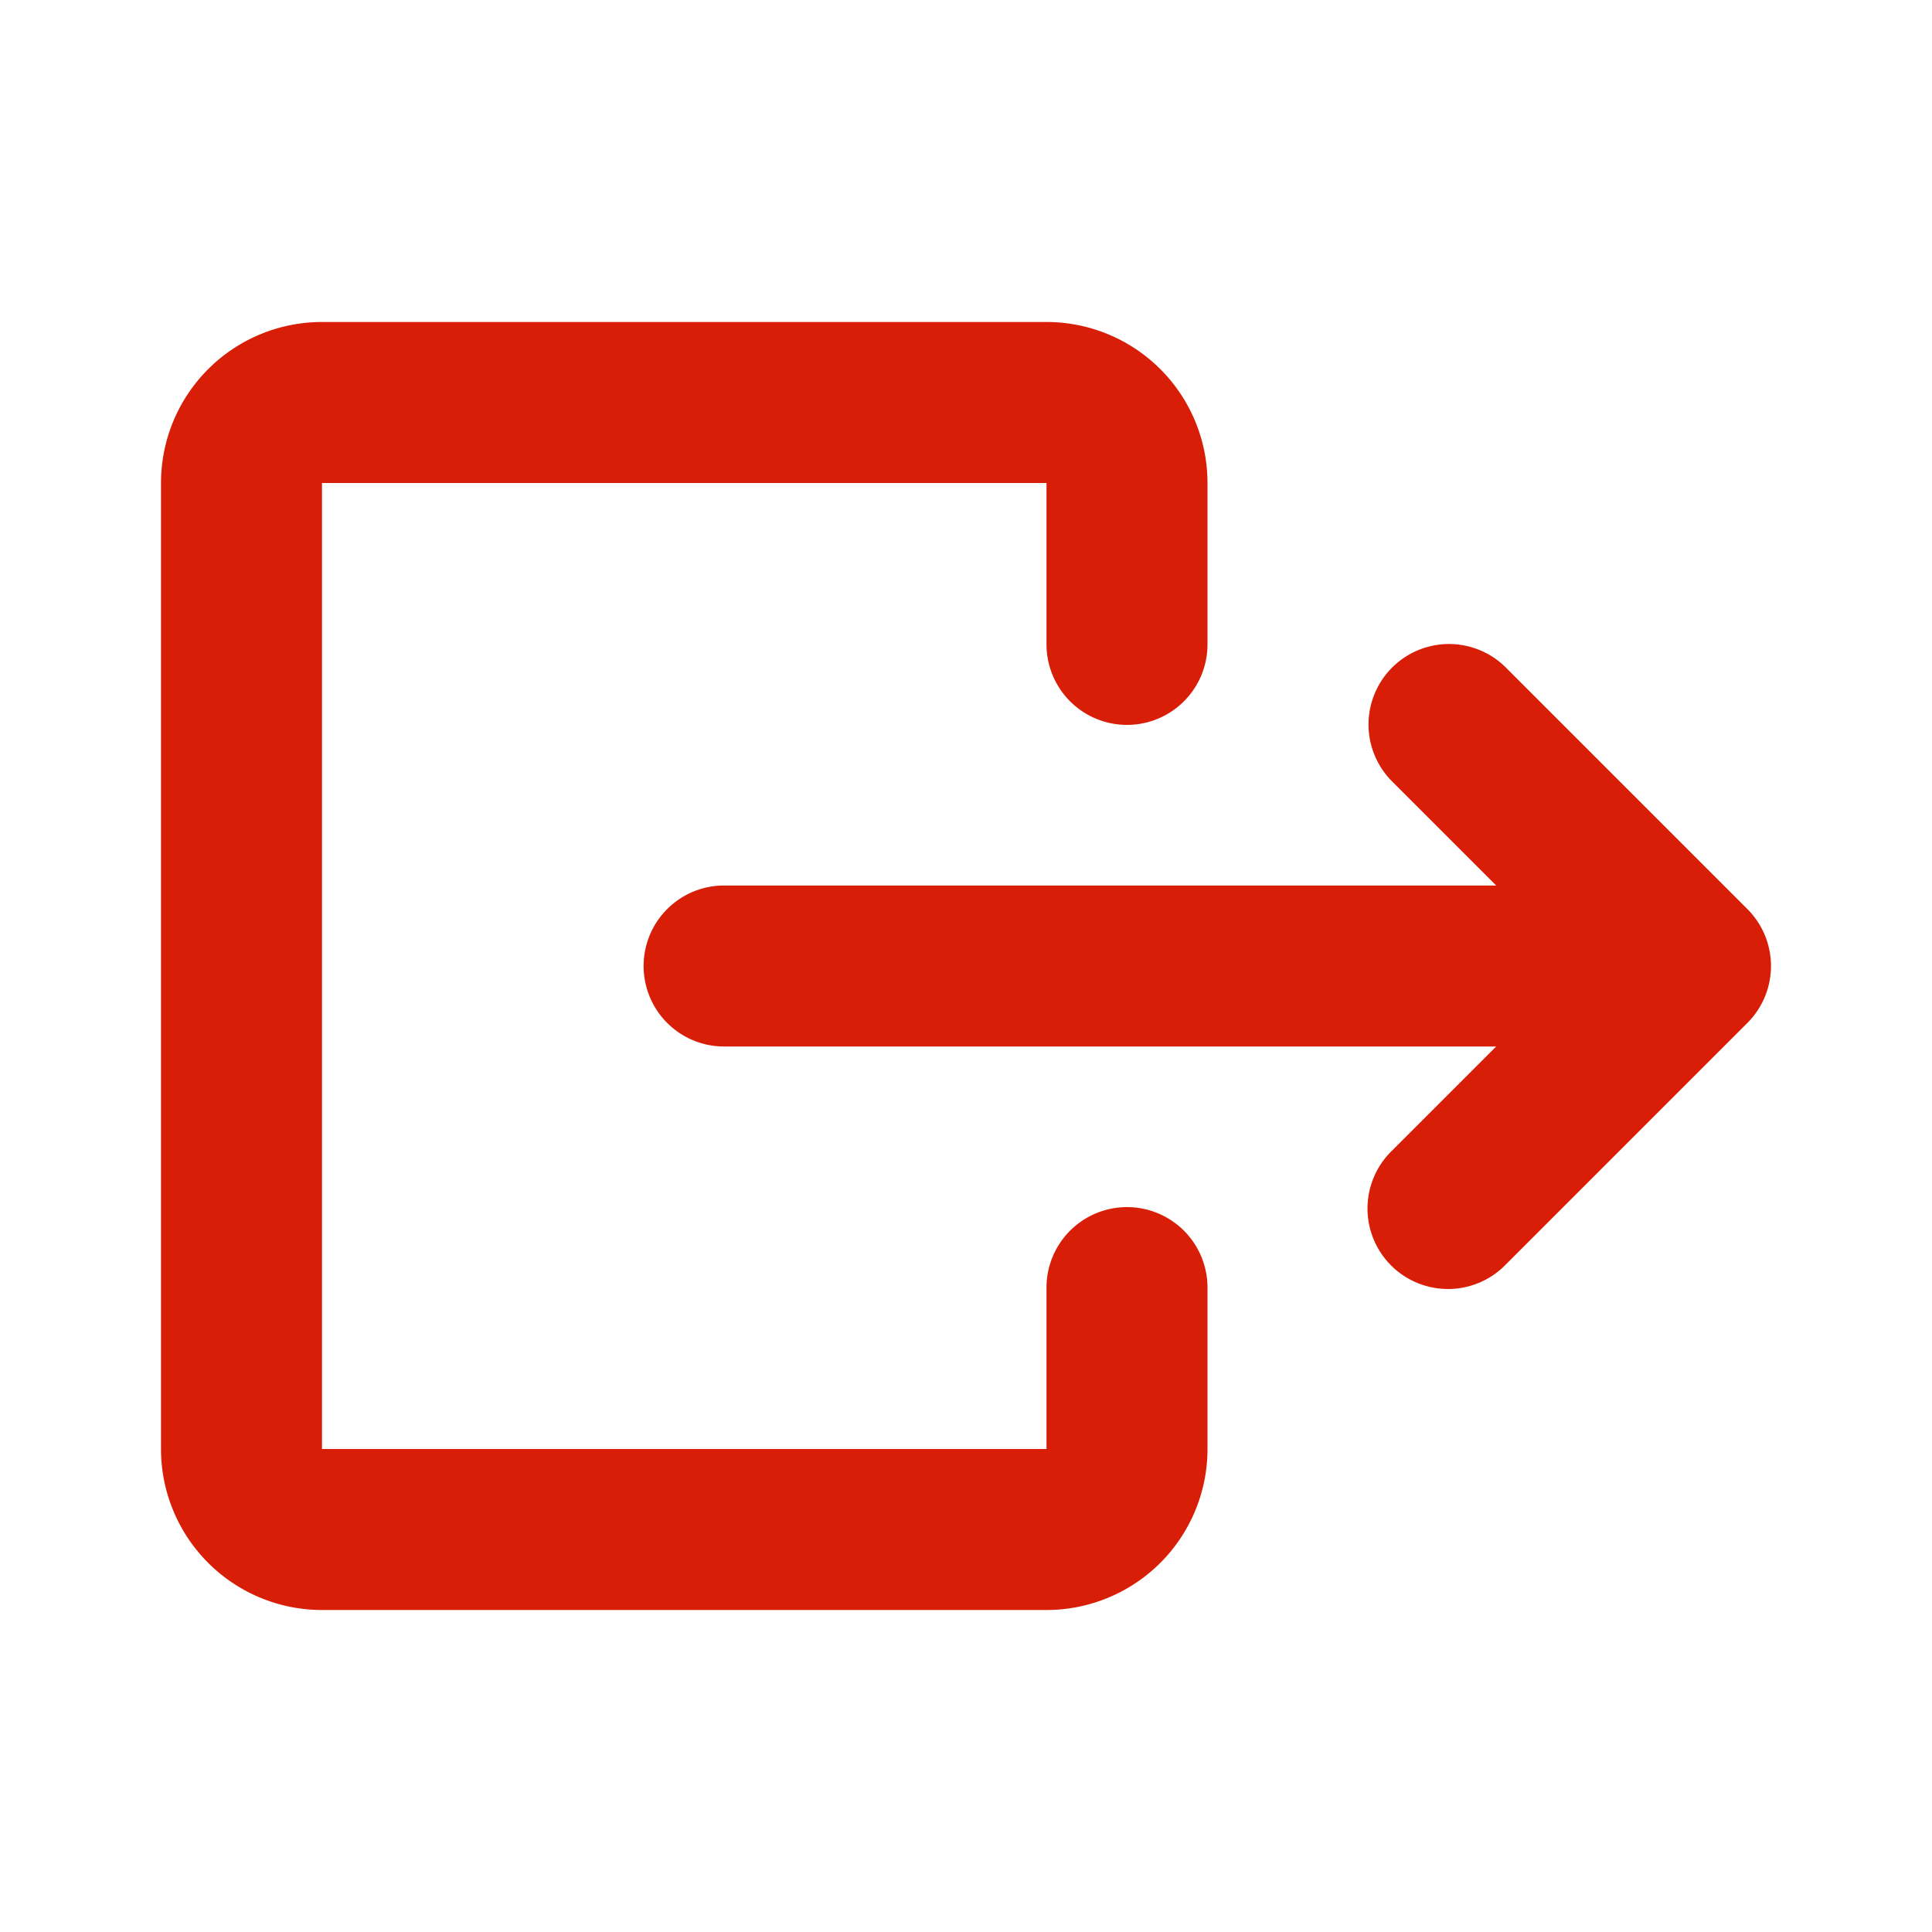<?xml version="1.0" standalone="no"?><!DOCTYPE svg PUBLIC "-//W3C//DTD SVG 1.1//EN" "http://www.w3.org/Graphics/SVG/1.1/DTD/svg11.dtd"><svg t="1725696367851" class="icon" viewBox="0 0 1024 1024" version="1.1" xmlns="http://www.w3.org/2000/svg" p-id="4259" xmlns:xlink="http://www.w3.org/1999/xlink" width="200" height="200"><path d="M85.333 256a85.333 85.333 0 0 1 85.333-85.333h384a85.333 85.333 0 0 1 85.333 85.333v85.333a42.667 42.667 0 1 1-85.333 0v-85.333H170.667v512h384v-85.333a42.667 42.667 0 1 1 85.333 0v85.333a85.333 85.333 0 0 1-85.333 85.333H170.667a85.333 85.333 0 0 1-85.333-85.333V256z m652.501 97.835a42.667 42.667 0 0 1 60.331 0l128 128a42.667 42.667 0 0 1 0 60.331l-128 128a42.667 42.667 0 1 1-60.331-60.331L793.003 554.667H384a42.667 42.667 0 1 1 0-85.333h409.003l-55.168-55.168a42.667 42.667 0 0 1 0-60.331z" fill="#d81e06" p-id="4260"></path></svg>